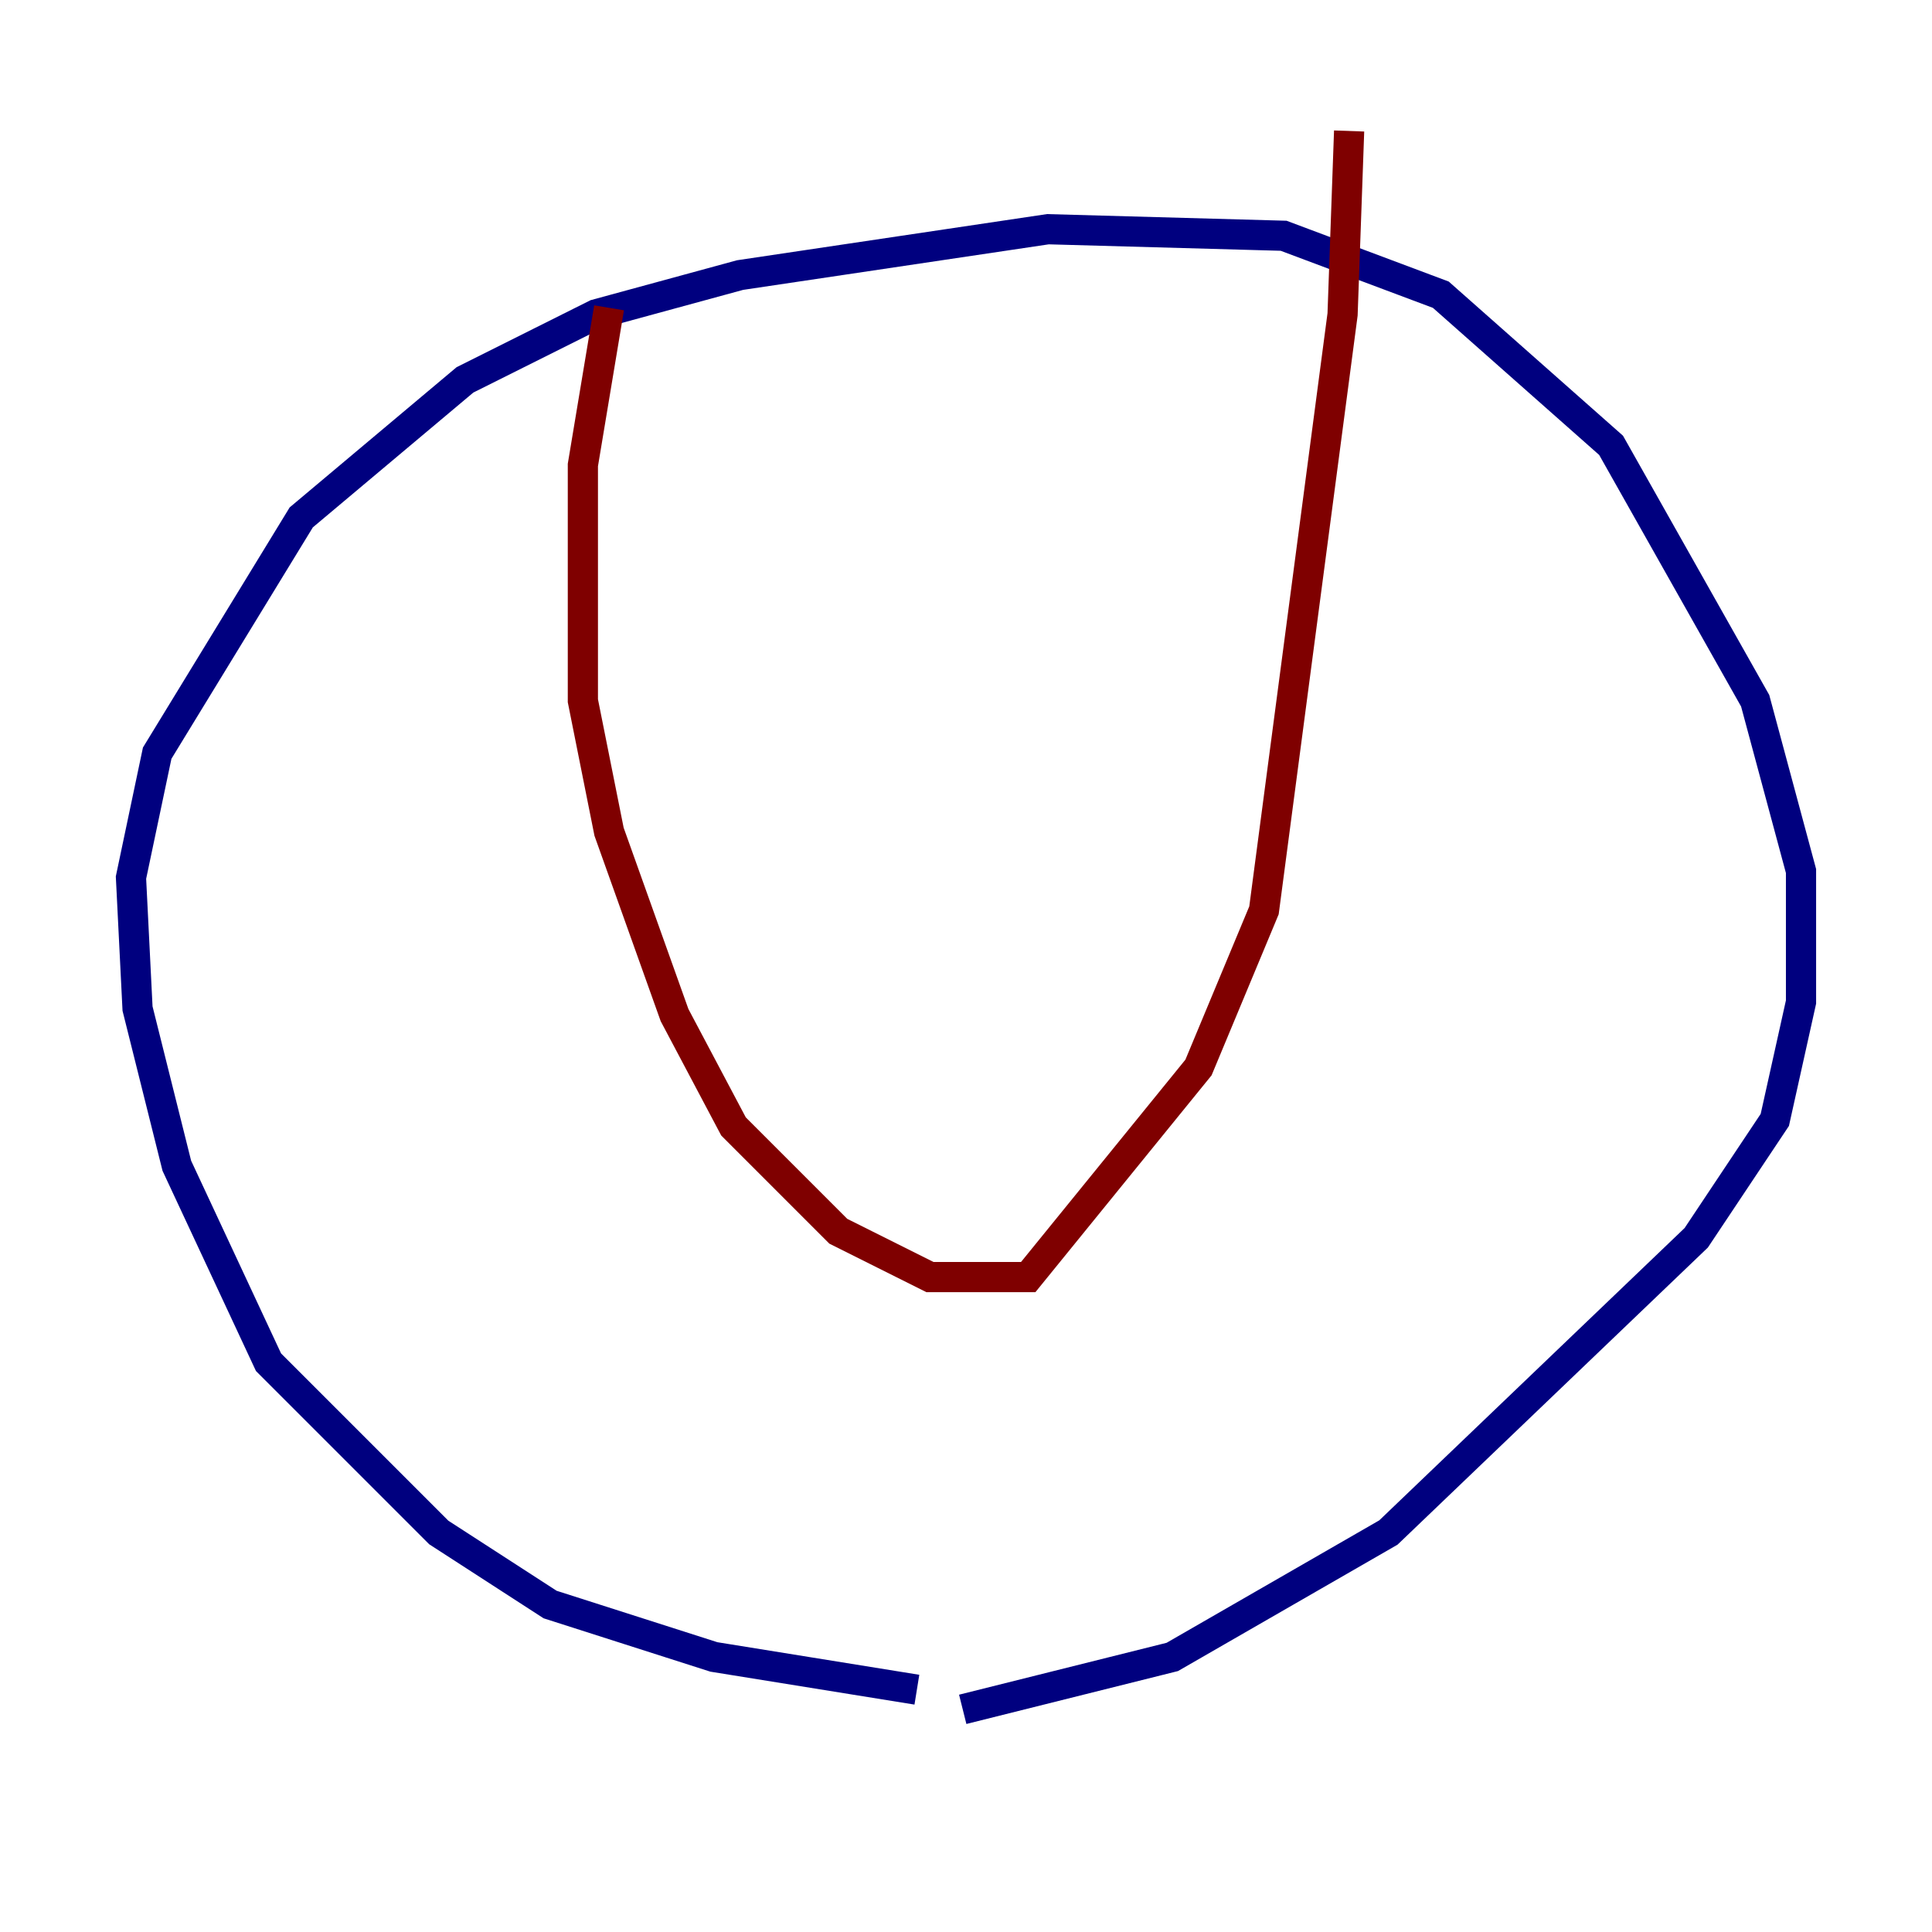 <?xml version="1.0" encoding="utf-8" ?>
<svg baseProfile="tiny" height="128" version="1.2" viewBox="0,0,128,128" width="128" xmlns="http://www.w3.org/2000/svg" xmlns:ev="http://www.w3.org/2001/xml-events" xmlns:xlink="http://www.w3.org/1999/xlink"><defs /><polyline fill="none" points="60.746,111.946 47.295,109.776 36.447,106.305 29.071,101.532 17.79,90.251 11.715,77.234 9.112,66.82 8.678,58.142 10.414,49.898 19.959,34.278 30.807,25.166 39.485,20.827 49.031,18.224 69.424,15.186 85.044,15.62 95.458,19.525 106.739,29.505 116.285,46.427 119.322,57.709 119.322,66.386 117.586,74.197 112.38,82.007 91.986,101.532 77.668,109.776 63.783,113.248" stroke="#00007f" stroke-width="2" /><polyline fill="none" points="40.352,20.393 38.617,30.807 38.617,46.427 40.352,55.105 44.691,67.254 48.597,74.63 55.539,81.573 61.614,84.61 68.122,84.61 79.403,70.725 83.742,60.312 88.949,20.827 89.383,8.678" stroke="#7f0000" stroke-width="2" /></svg>